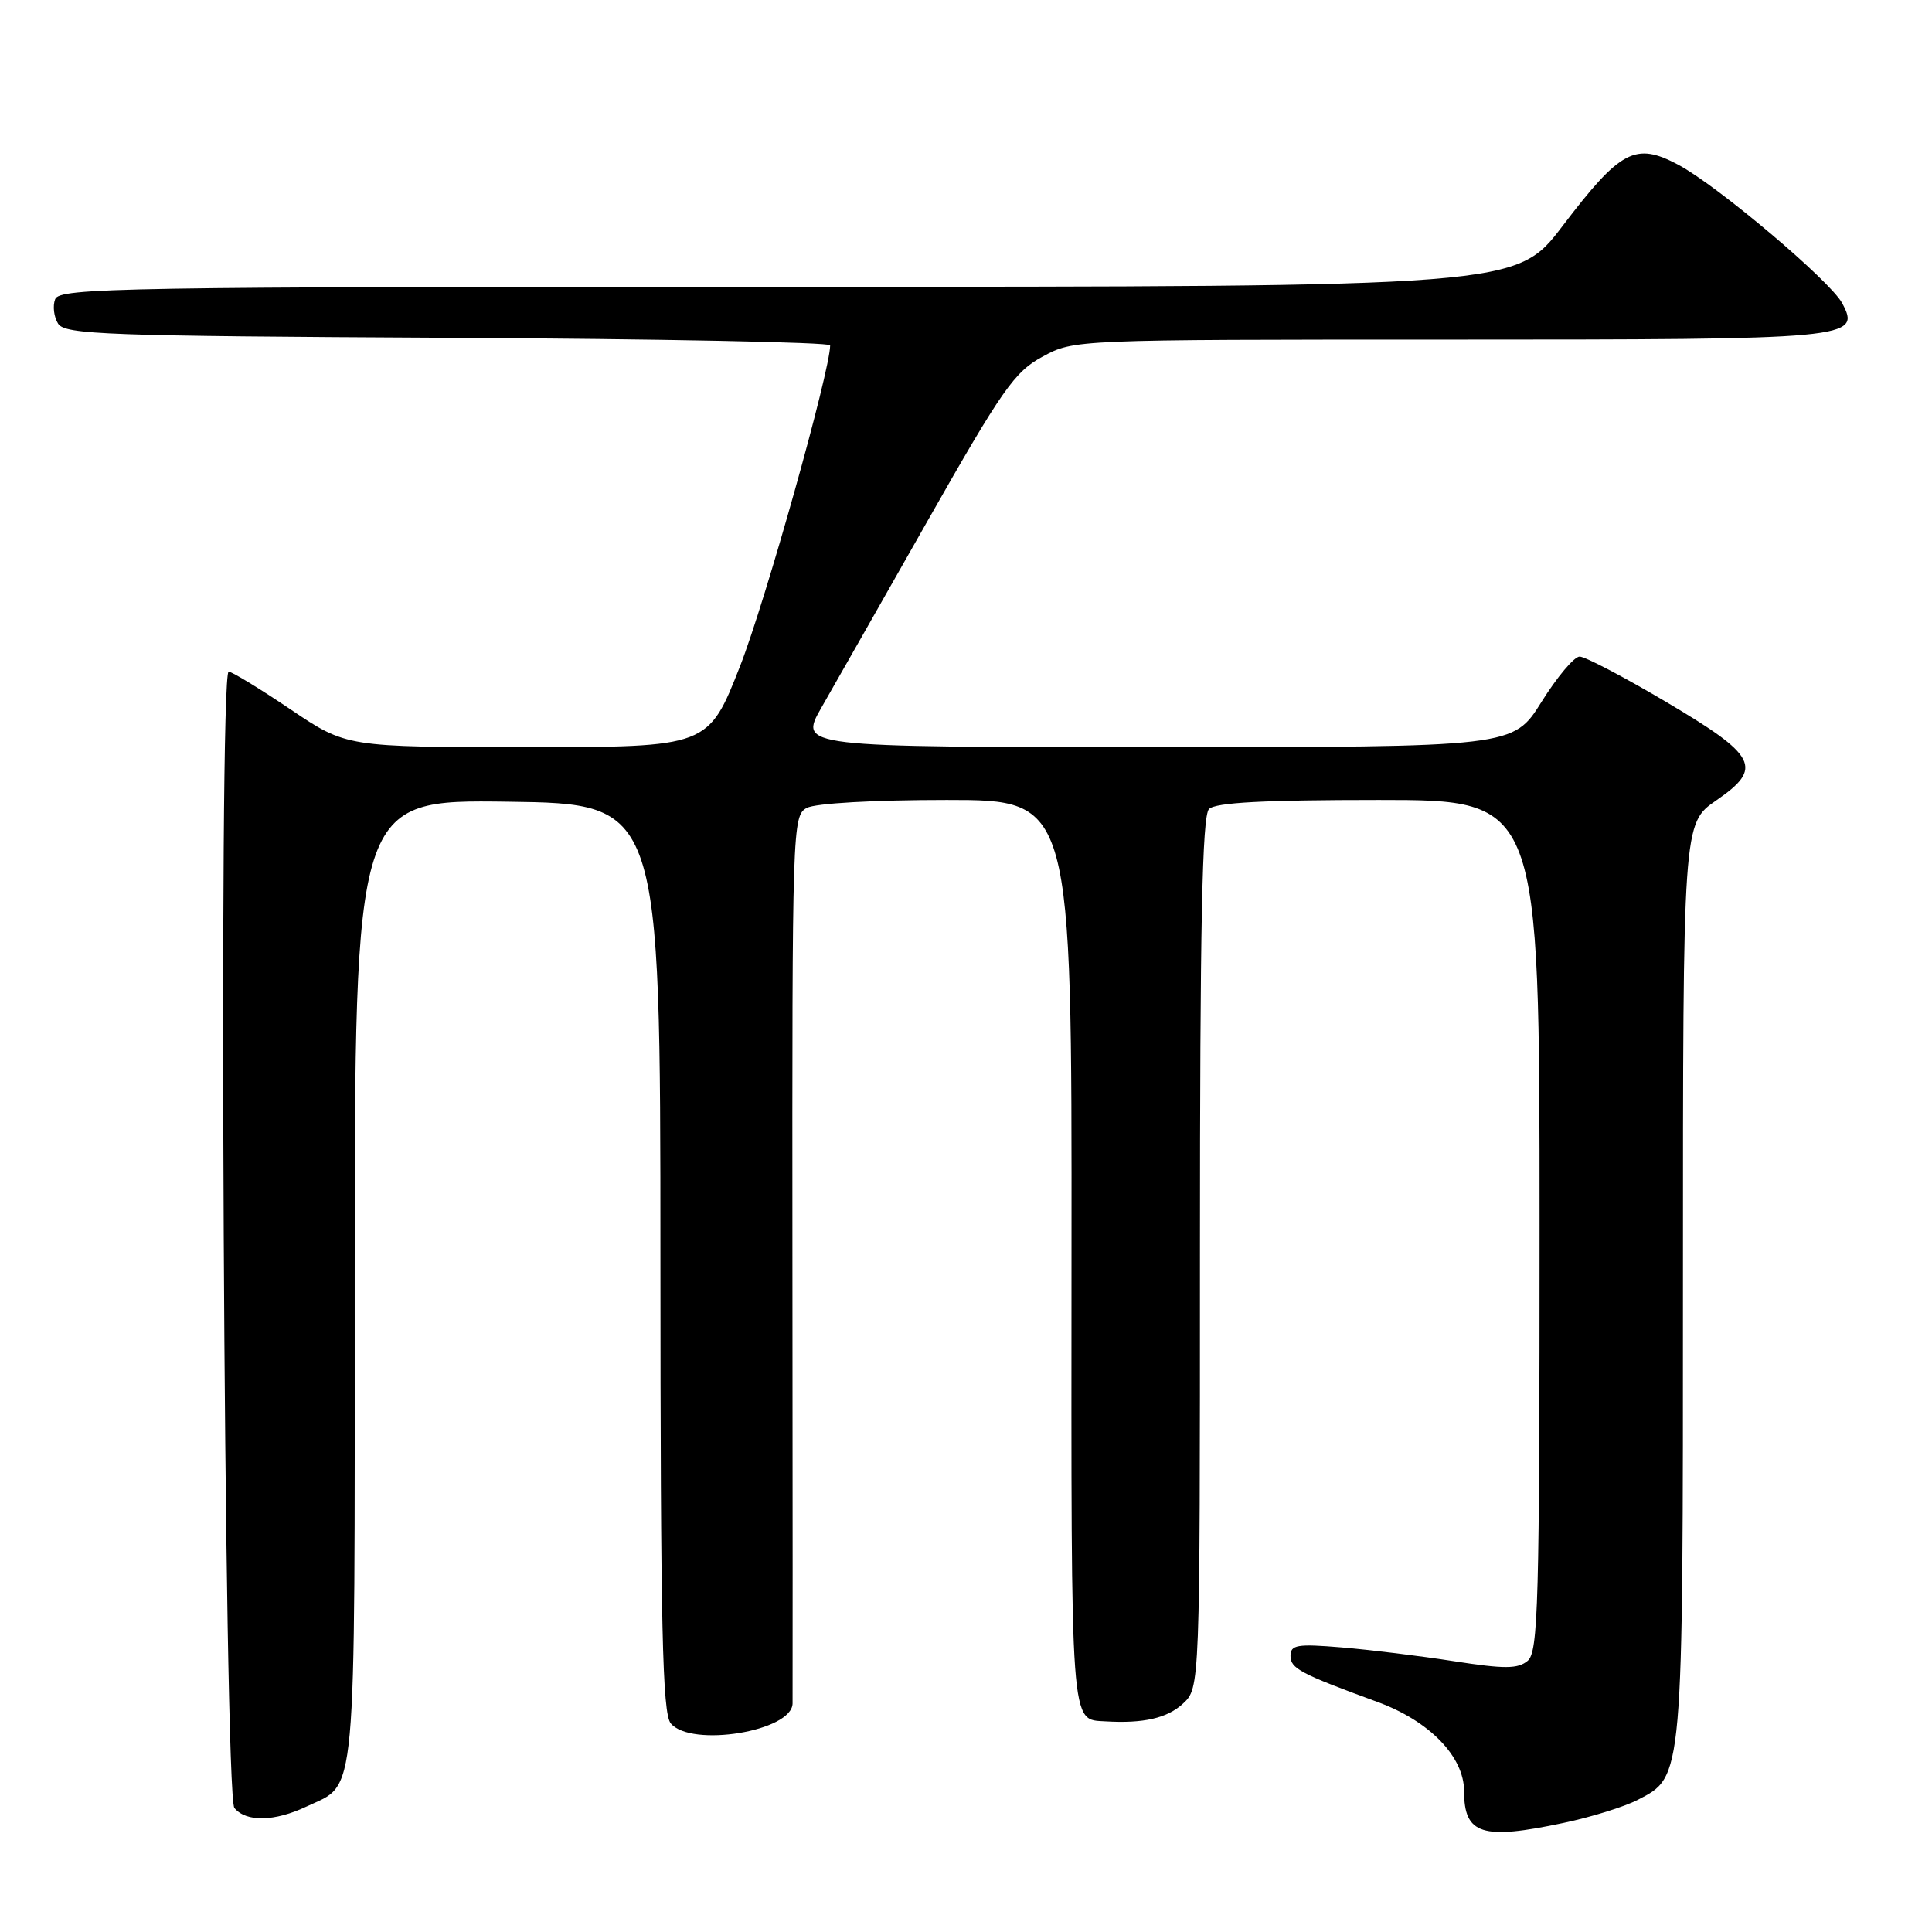 <?xml version="1.0" encoding="UTF-8" standalone="no"?>
<!DOCTYPE svg PUBLIC "-//W3C//DTD SVG 1.1//EN" "http://www.w3.org/Graphics/SVG/1.1/DTD/svg11.dtd" >
<svg xmlns="http://www.w3.org/2000/svg" xmlns:xlink="http://www.w3.org/1999/xlink" version="1.1" viewBox="0 0 256 256">
 <g >
 <path fill="currentColor"
d=" M 207.16 241.55 C 210.83 240.78 215.25 239.40 216.99 238.50 C 223.07 235.36 223.00 236.13 223.00 169.58 C 223.00 109.10 223.00 109.10 227.41 106.06 C 233.69 101.74 232.87 100.16 220.67 92.95 C 215.14 89.68 210.02 87.00 209.31 87.00 C 208.59 87.00 206.32 89.70 204.26 93.00 C 200.51 99.00 200.51 99.00 153.18 99.00 C 105.85 99.00 105.85 99.00 108.85 93.75 C 110.50 90.86 116.84 79.72 122.92 69.00 C 132.83 51.55 134.43 49.26 138.16 47.25 C 142.31 45.00 142.37 45.00 191.97 45.00 C 245.50 45.00 246.62 44.90 244.09 40.16 C 242.50 37.20 227.53 24.56 222.36 21.82 C 216.69 18.81 214.72 19.86 207.05 29.94 C 200.91 38.00 200.91 38.00 104.42 38.00 C 16.02 38.00 7.88 38.14 7.31 39.64 C 6.96 40.54 7.14 42.00 7.70 42.89 C 8.61 44.33 14.02 44.53 59.36 44.76 C 87.21 44.90 110.00 45.35 110.00 45.76 C 109.99 49.17 101.41 79.72 98.07 88.25 C 93.85 99.00 93.85 99.00 69.88 99.00 C 45.91 99.00 45.91 99.00 38.50 94.00 C 34.42 91.25 30.73 89.00 30.30 89.00 C 28.92 89.00 29.68 237.91 31.06 239.57 C 32.63 241.46 36.39 241.38 40.63 239.37 C 47.36 236.18 47.00 240.10 47.00 169.76 C 47.00 105.96 47.00 105.96 67.25 106.23 C 87.50 106.50 87.50 106.50 87.51 166.61 C 87.52 215.85 87.77 227.01 88.88 228.36 C 91.57 231.59 104.95 229.41 105.02 225.72 C 105.04 225.05 105.03 198.31 105.00 166.30 C 104.96 109.52 105.00 108.07 106.91 107.05 C 108.05 106.44 115.81 106.00 125.45 106.00 C 142.03 106.00 142.03 106.00 141.98 166.17 C 141.94 229.88 141.79 227.80 146.50 228.09 C 151.50 228.39 154.67 227.67 156.75 225.74 C 159.00 223.65 159.00 223.65 159.00 166.03 C 159.00 122.54 159.29 108.11 160.20 107.20 C 161.06 106.34 167.47 106.00 182.70 106.00 C 204.00 106.00 204.00 106.00 204.00 162.38 C 204.00 212.59 203.83 218.90 202.42 220.07 C 201.12 221.15 199.37 221.16 192.67 220.12 C 188.18 219.42 181.46 218.60 177.75 218.29 C 171.87 217.80 171.00 217.95 171.00 219.42 C 171.00 221.08 172.30 221.77 182.50 225.51 C 189.41 228.03 194.00 232.76 194.00 237.35 C 194.00 243.08 196.38 243.84 207.16 241.55 Z "/>
</g>
</svg>